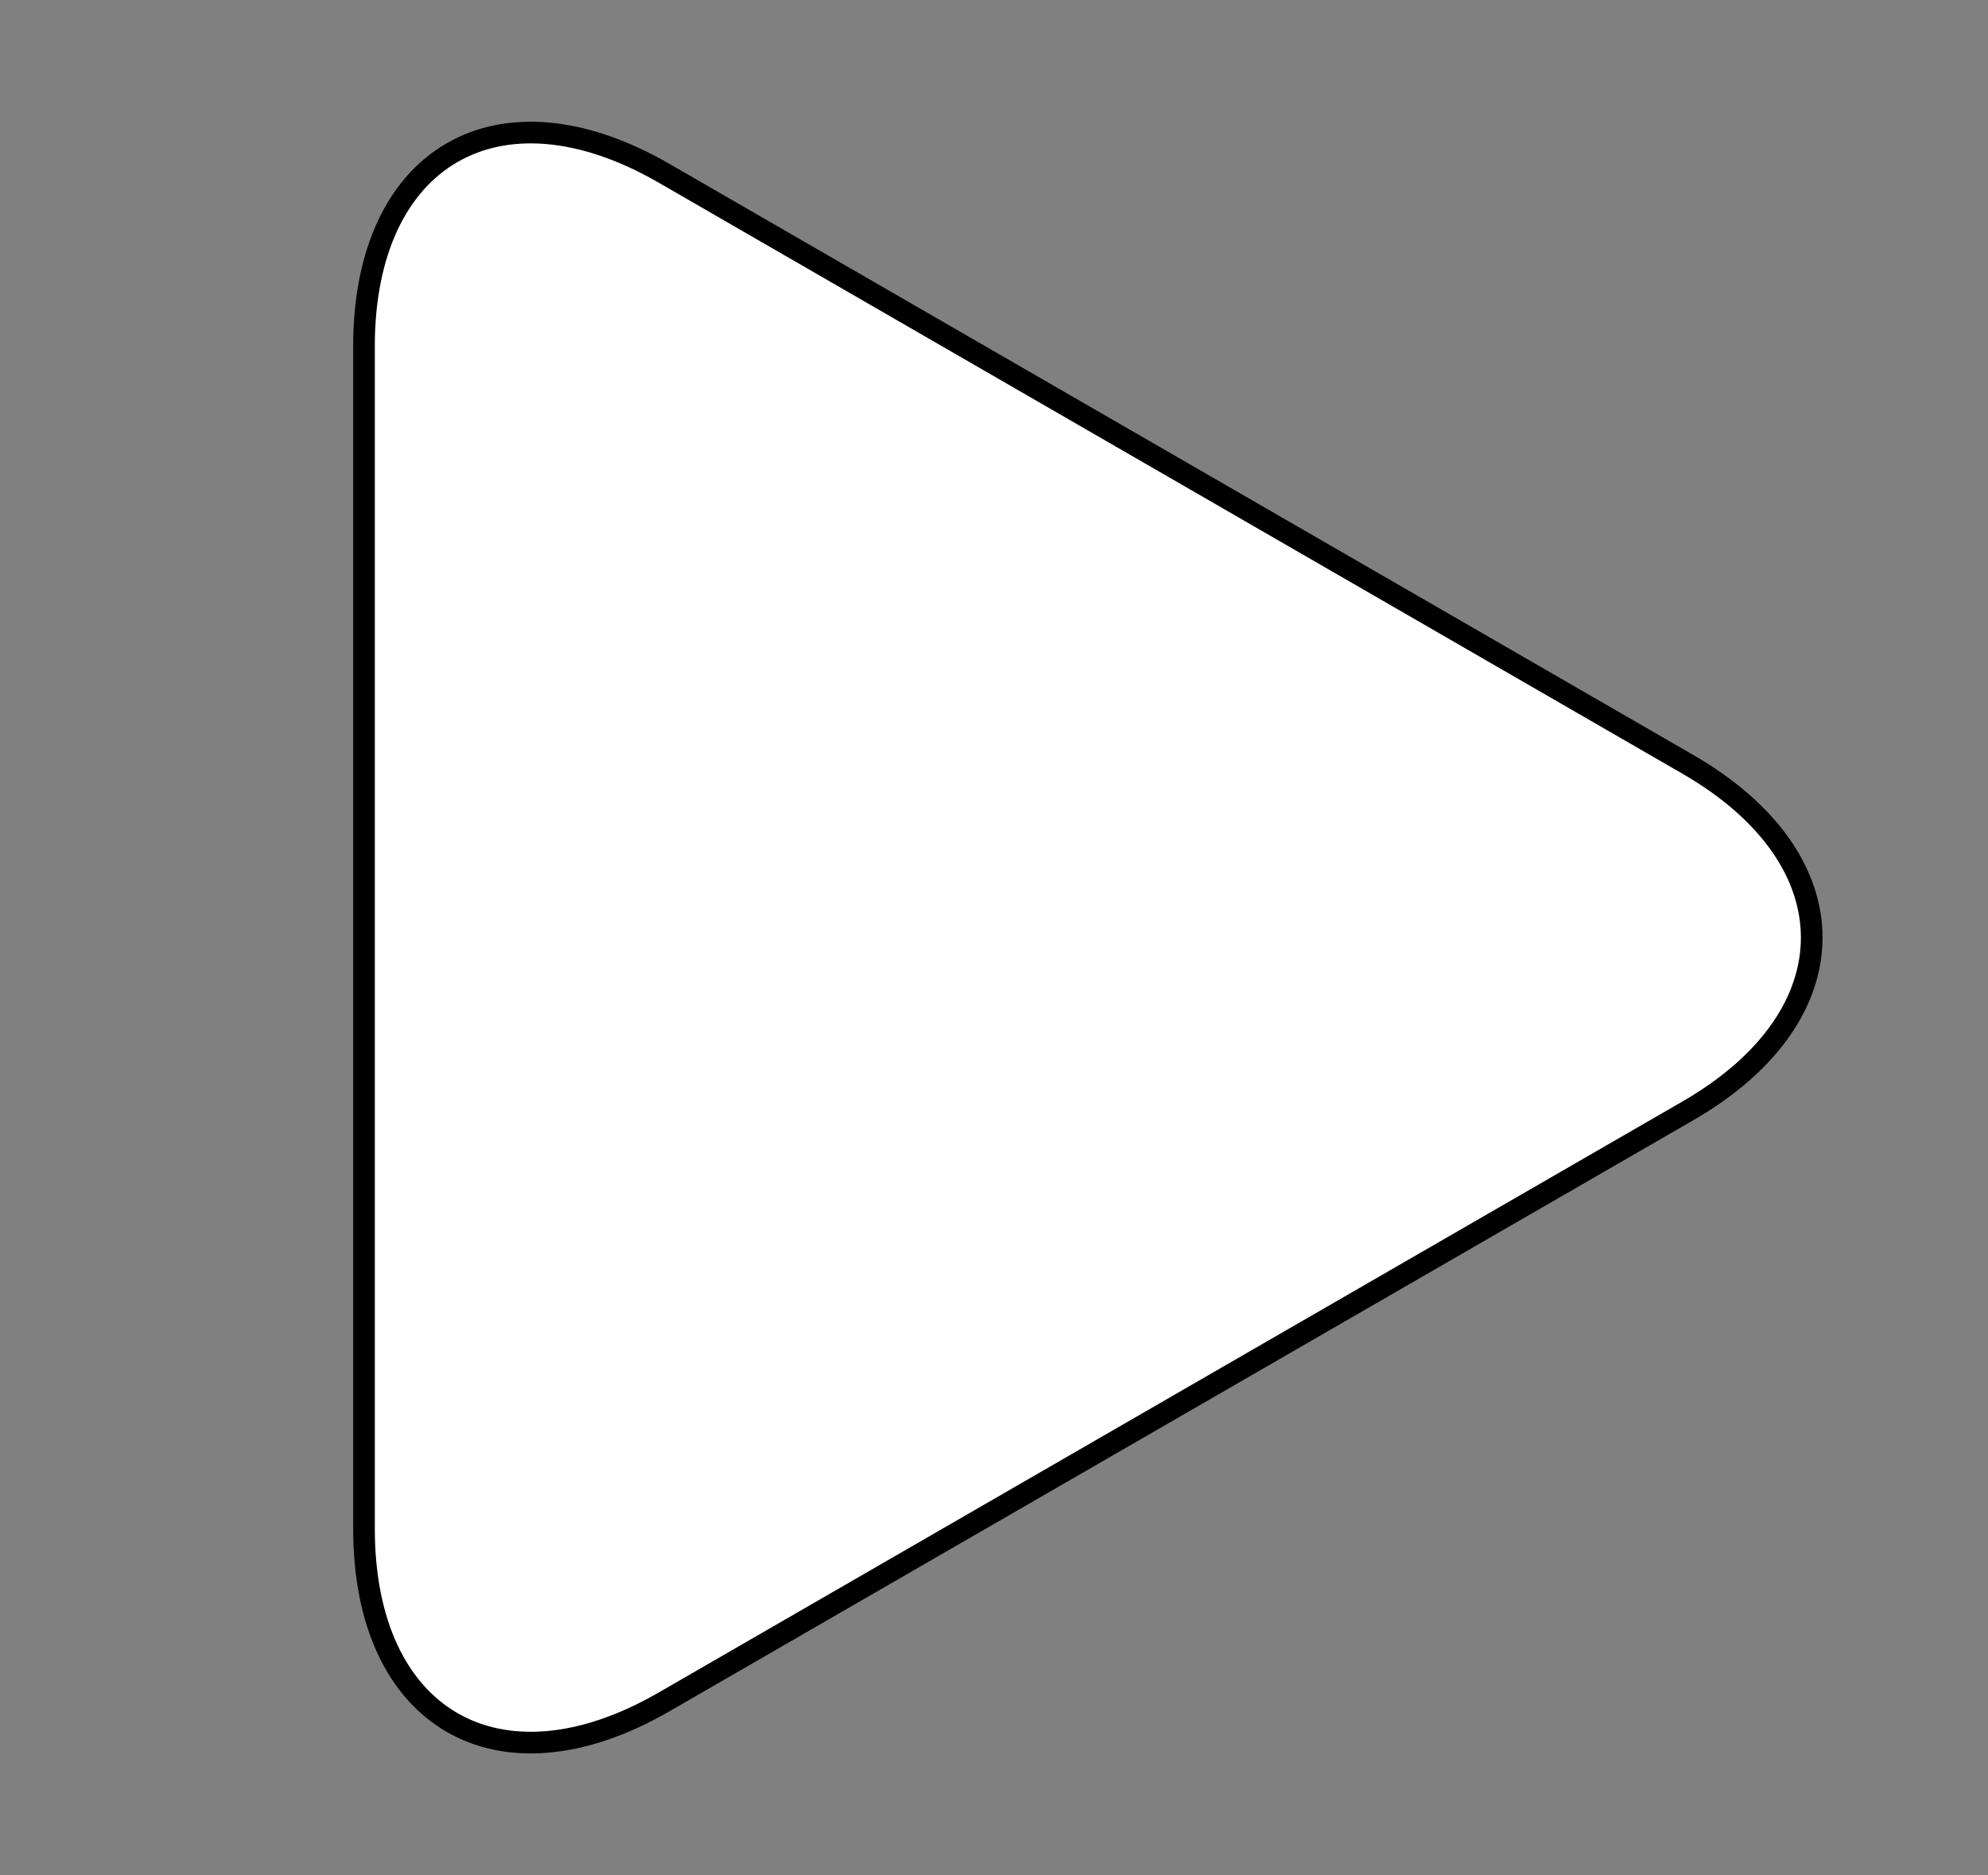 <?xml version="1.0" encoding="utf-8"?>
<!-- Generator: Adobe Illustrator 16.0.3, SVG Export Plug-In . SVG Version: 6.00 Build 0)  -->
<!DOCTYPE svg PUBLIC "-//W3C//DTD SVG 1.1//EN" "http://www.w3.org/Graphics/SVG/1.1/DTD/svg11.dtd">
<svg version="1.1" id="레이어_1" xmlns="http://www.w3.org/2000/svg" xmlns:xlink="http://www.w3.org/1999/xlink" x="0px"
	 y="0px" width="91.81px" height="86.603px" viewBox="0 0 91.81 86.603" enable-background="new 0 0 91.81 86.603"
	 xml:space="preserve">
<rect x="0" y="0" width="91.81" height="86.603" fill="#808080" stroke="none"/>
<g>
	<path fill="#FFFFFF" d="M16.809,16c0-8.8,6.235-12.4,13.856-8l47.288,27.302c7.621,4.4,7.621,11.6,0,16L30.666,78.603
		c-7.621,4.4-13.856,0.8-13.856-8V16z"/>
	<path fill="none" stroke="#000000" stroke-miterlimit="10" d="M16.809,16c0-8.8,6.235-12.4,13.856-8l47.288,27.302
		c7.621,4.4,7.621,11.6,0,16L30.666,78.603c-7.621,4.4-13.856,0.8-13.856-8V16z"/>
</g>
</svg>
